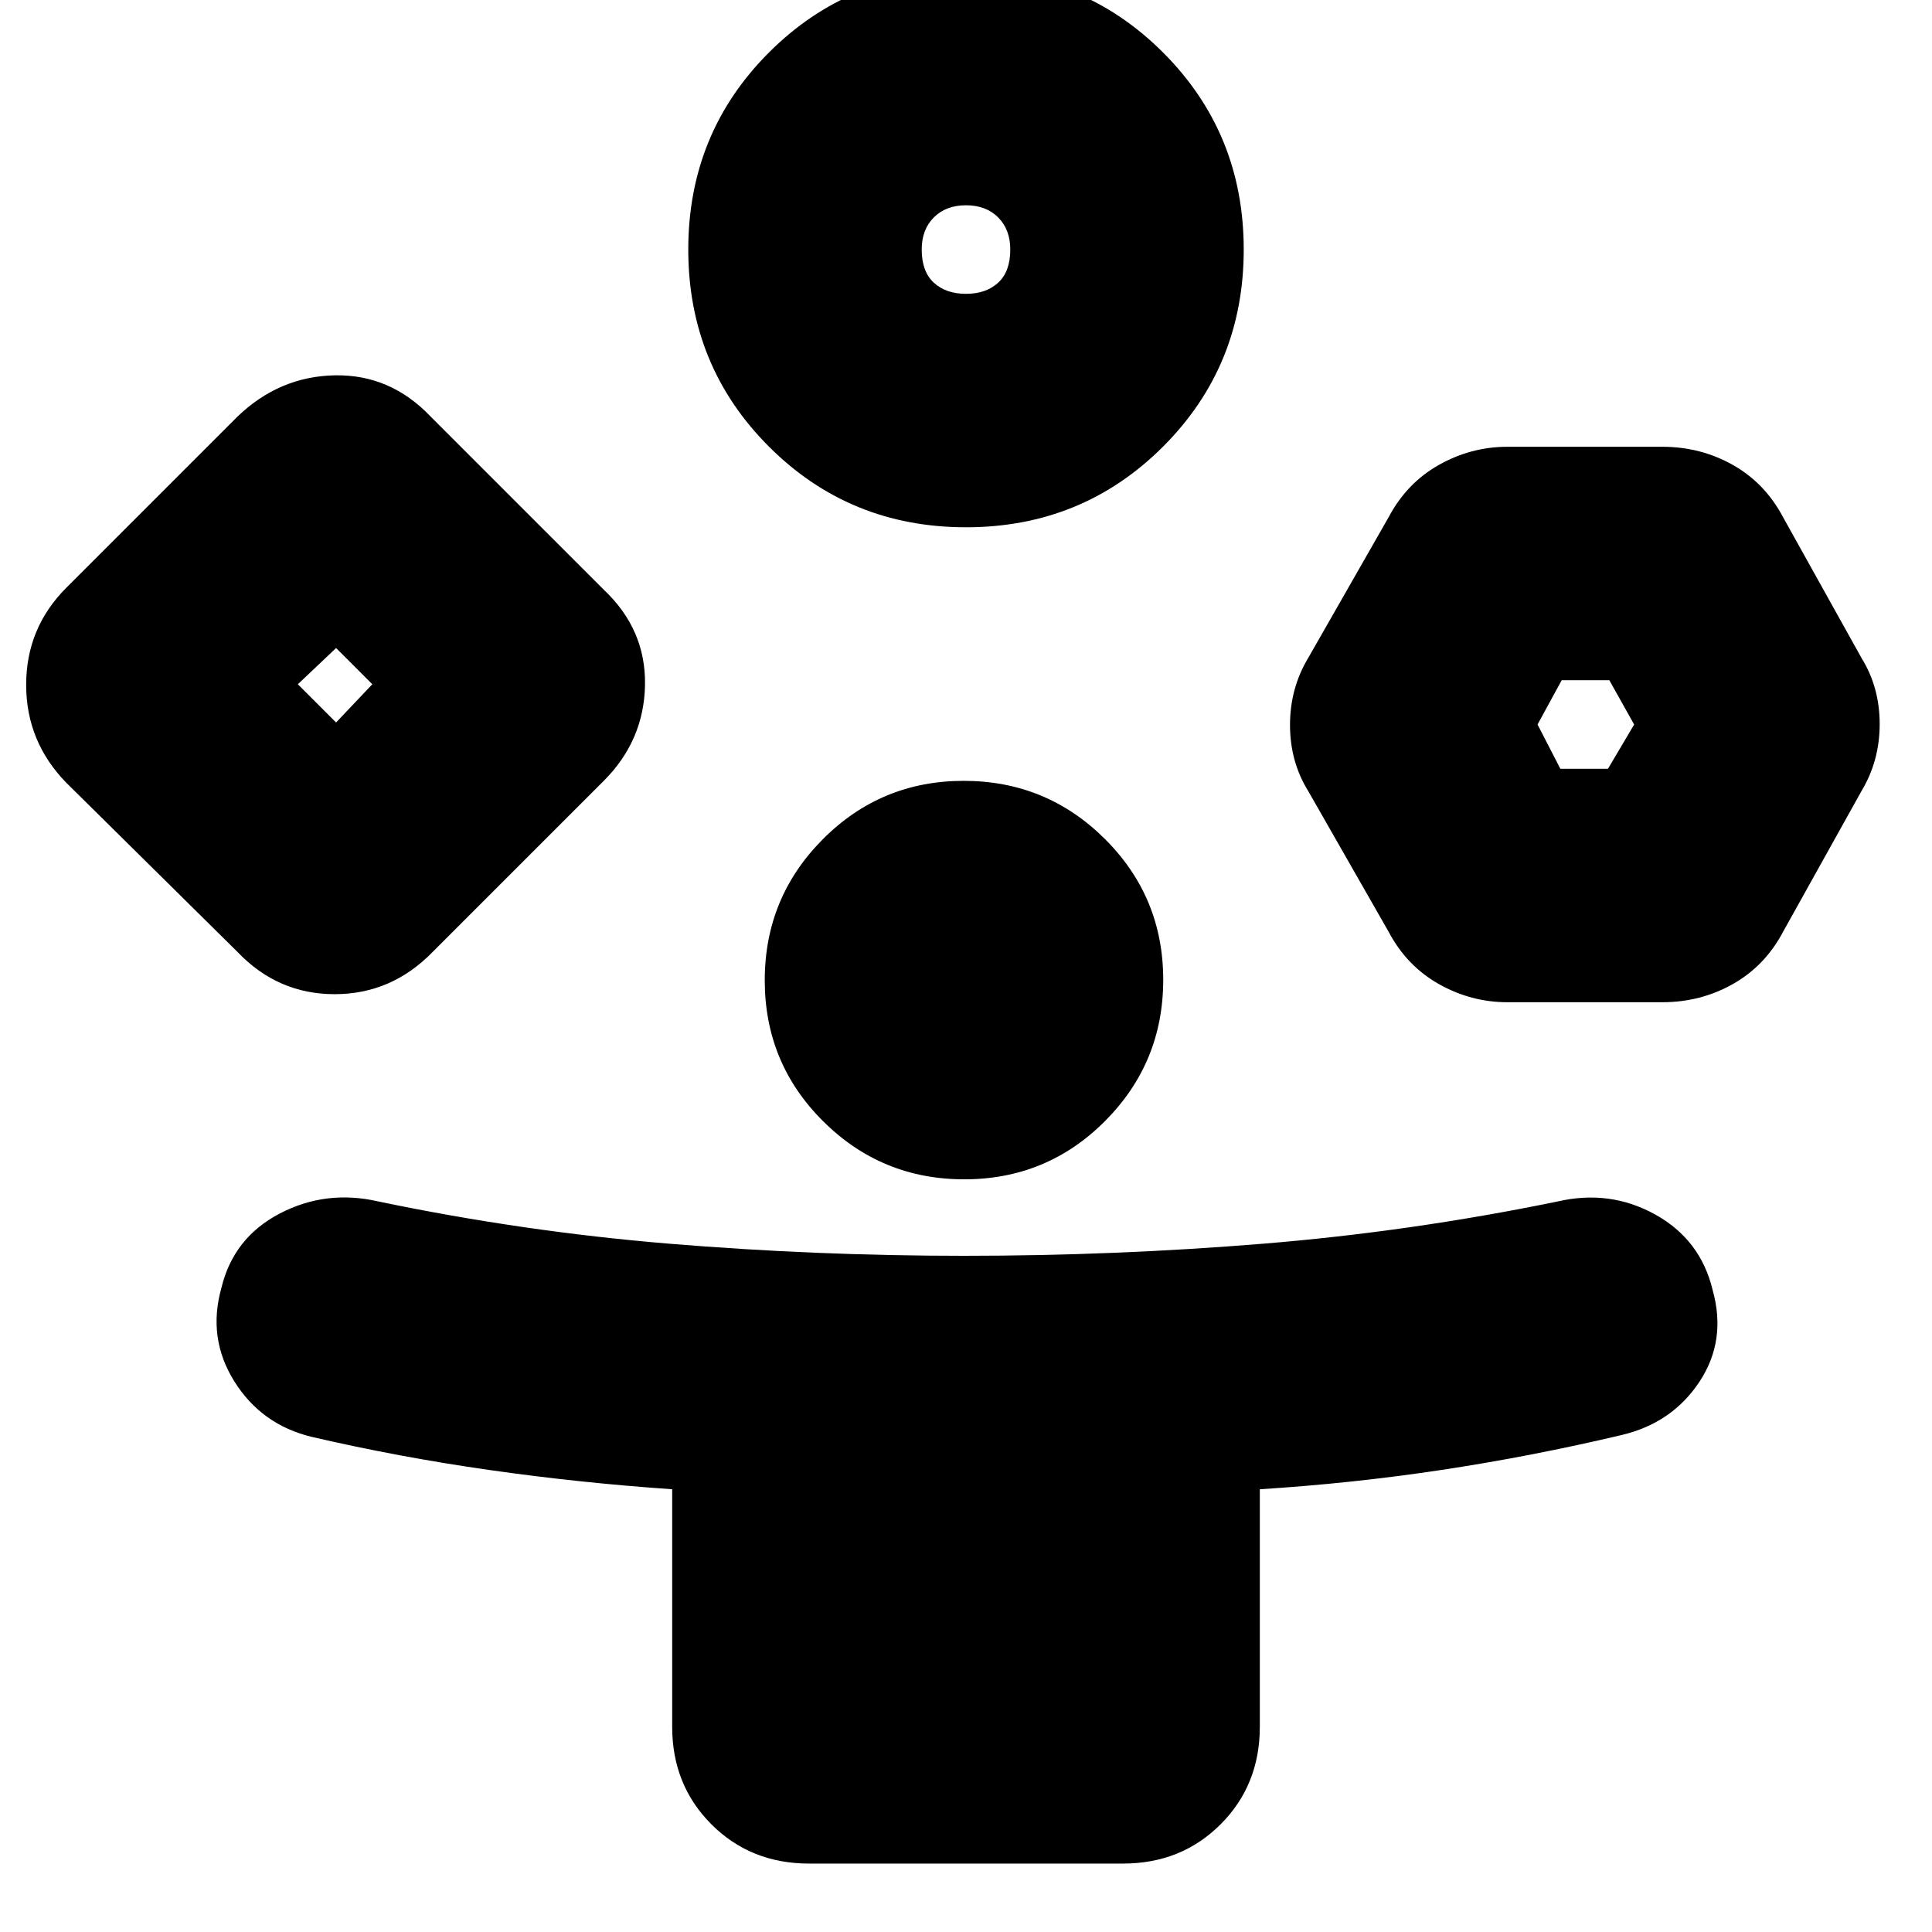 <svg xmlns="http://www.w3.org/2000/svg" height="24" viewBox="0 -960 960 960" width="24"><path d="m118-487-85-84q-20-20.455-20-48.727Q13-648 33-668l85-85q20.818-20 48.409-20.5Q194-774 214-753l86 86q21 19.818 20.5 47.409Q320-592 300-572l-85 85q-20.455 21-48.727 21Q138-466 118-487ZM402-34q-29 0-48.5-19.5T334-102v-118q-45.731-3.138-90.654-9.539Q198.423-235.941 155-246q-25-6-38.5-27.5T110-320q6-25 29-37t49-6q72 15 144.672 21t146.338 6q75.001 0 148.496-6Q701-348 774-363q26-6 48.5 6.5T851-319q7 25-6.5 45.5T806-247q-44.777 10.621-89.553 17.379Q671.67-222.862 626-220v118q0 29-19.5 48.5T558-34H402ZM167-601l18-19-18-18-19 18 19 19Zm313-97q-57.833 0-97.917-40.083Q342-778.167 342-836t40.083-97.917Q422.167-974 480-974t97.917 40.083Q618-893.833 618-836t-40.083 97.917Q537.833-698 480-698Zm-.867 324Q438-374 409-402.867q-29-28.868-29-70Q380-514 408.867-543q28.868-29 70-29Q520-572 549-543.133q29 28.867 29 70Q578-432 549.133-403q-28.867 29-70 29ZM480-814q9.95 0 15.975-5.525T502-836q0-9.95-6.025-15.975T480-858q-9.95 0-15.975 6.025T458-836q0 10.95 6.025 16.475Q470.05-814 480-814Zm210 317-40-70q-9-14.548-9-32.774T650-633l40-70q9-17 25-26t34-9h77q19 0 35 9t25 26l39 70q9 14.548 9 32.774T925-567l-39 70q-9 17-25 26t-35 9h-77q-18 0-34-9t-25-26Zm85.333-81H799l13-22-12.333-22H776l-12 22 11.333 22ZM167-620Zm313-216Zm308 236Z"/></svg>
